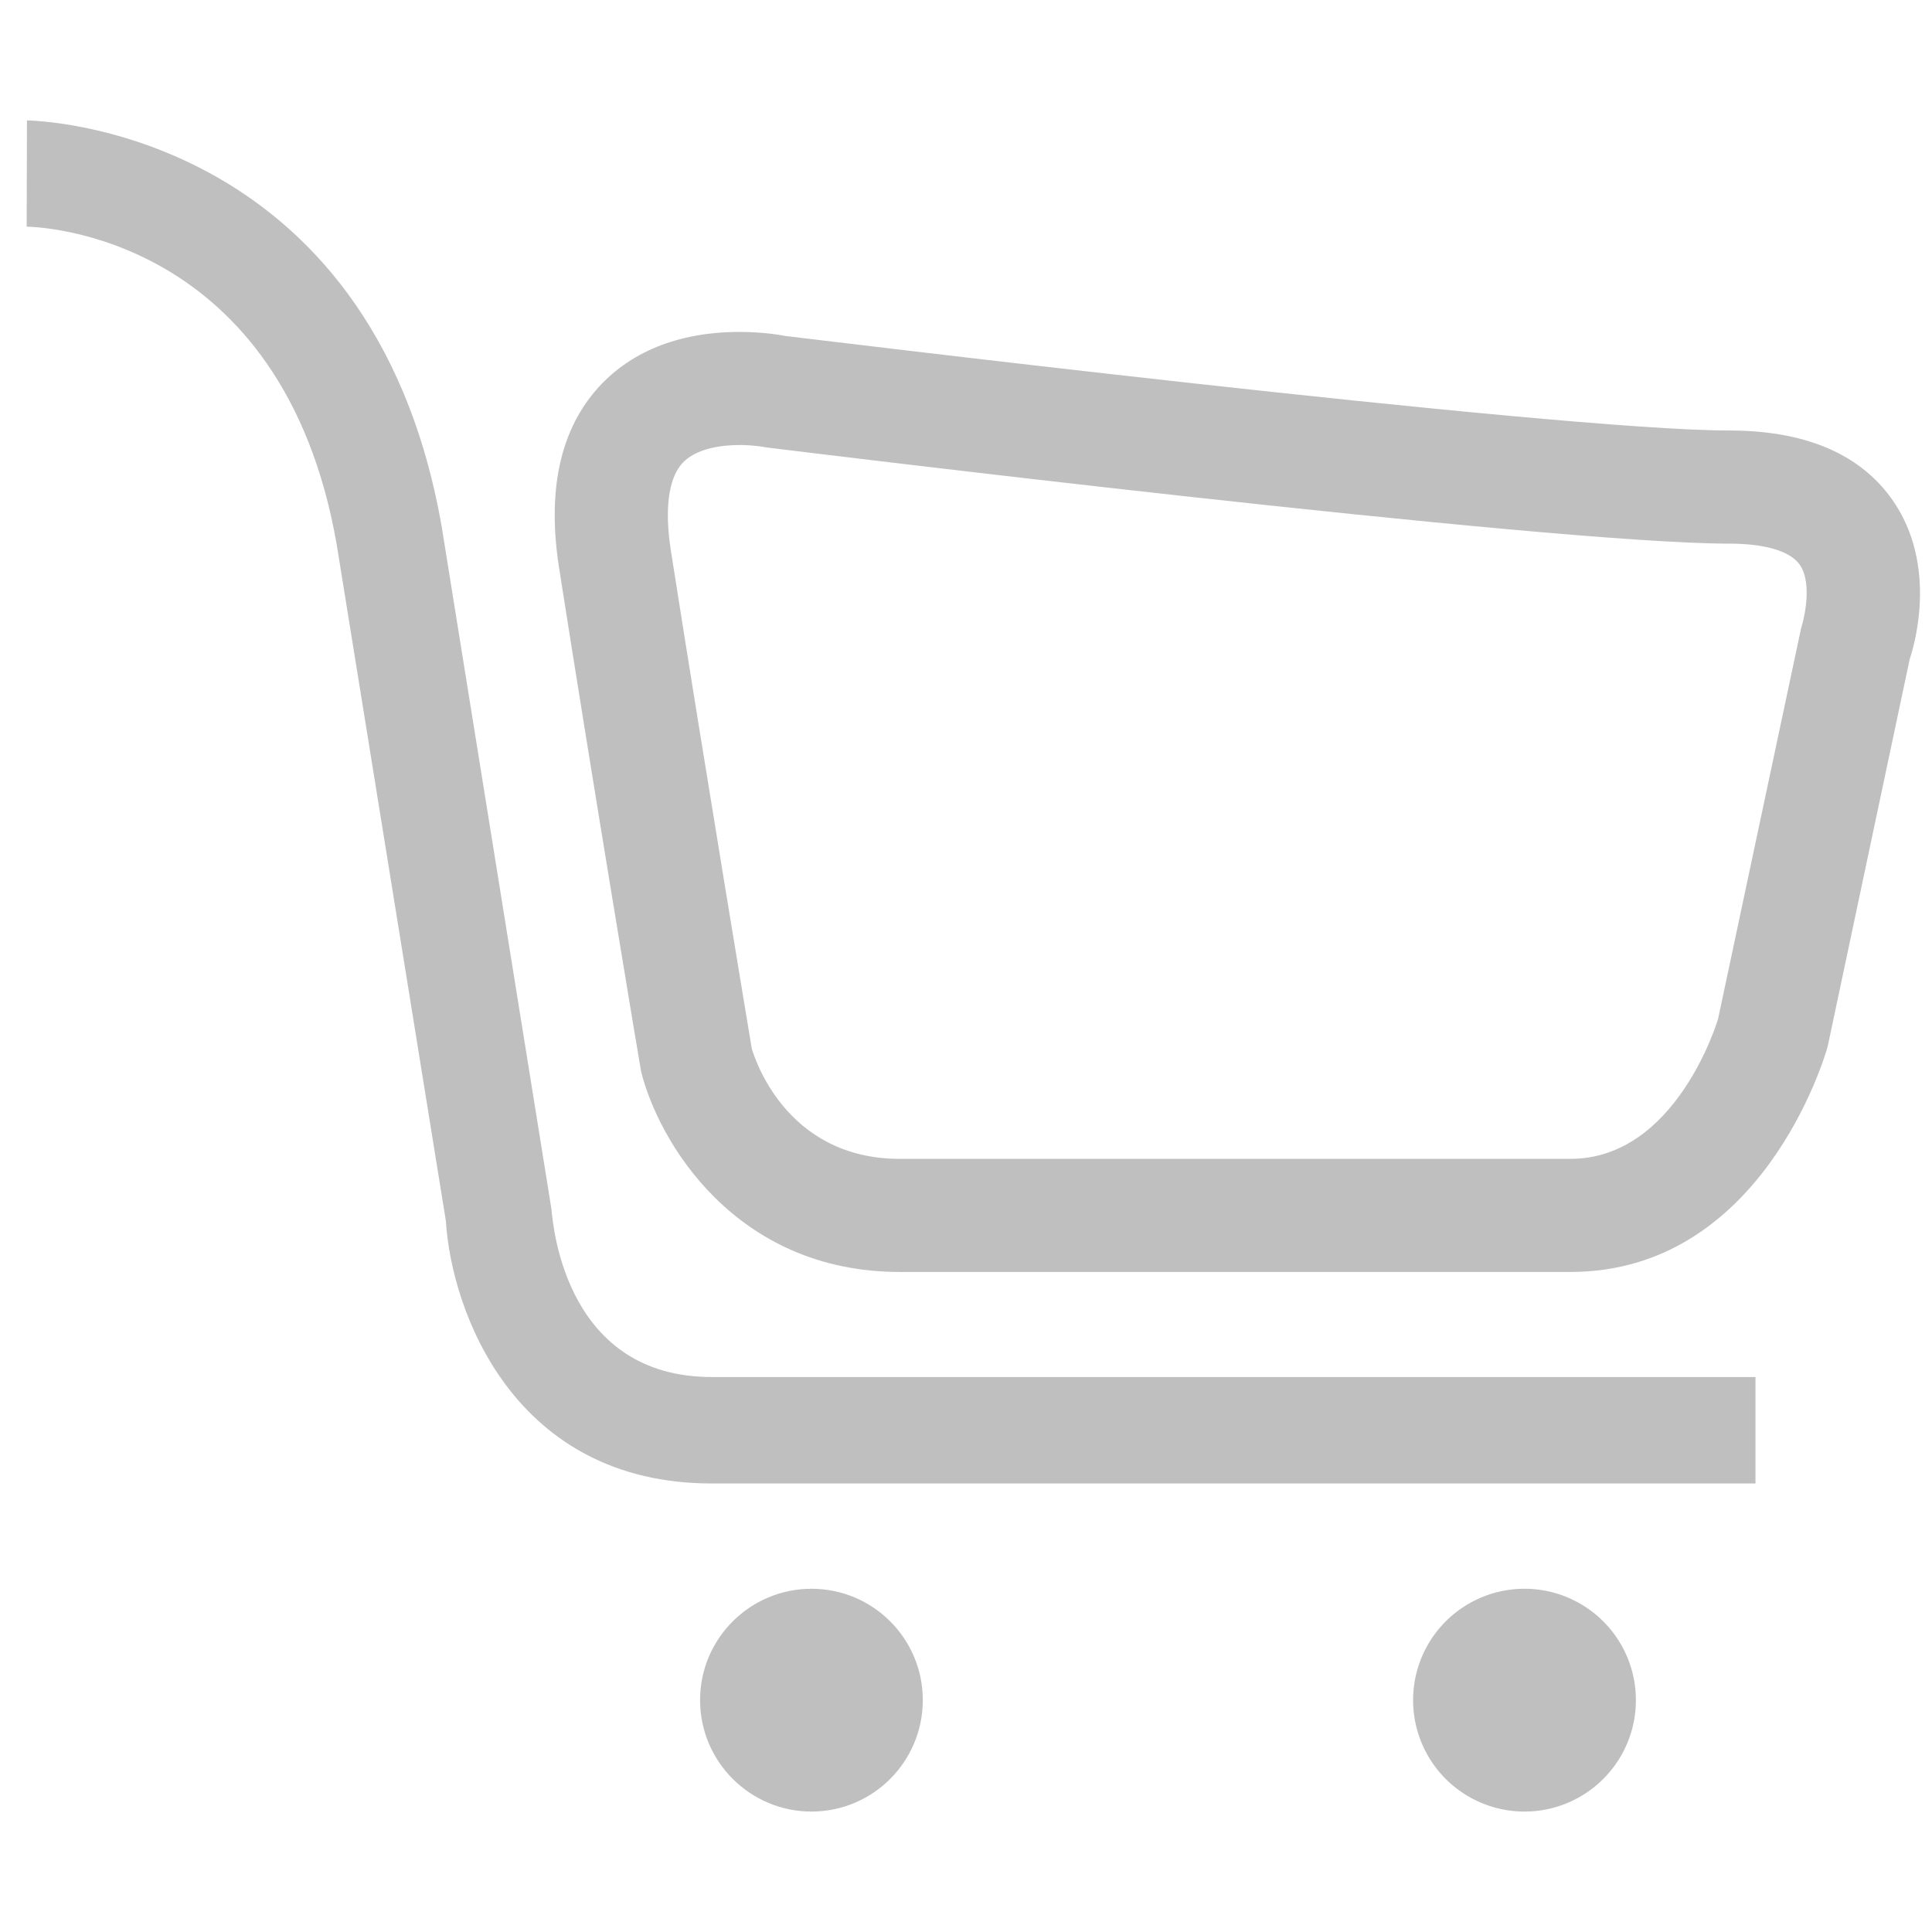 <?xml version="1.0" standalone="no"?><!DOCTYPE svg PUBLIC "-//W3C//DTD SVG 1.1//EN" "http://www.w3.org/Graphics/SVG/1.1/DTD/svg11.dtd"><svg t="1597829894472" class="icon" viewBox="0 0 1024 1024" version="1.1" xmlns="http://www.w3.org/2000/svg" p-id="1206" xmlns:xlink="http://www.w3.org/1999/xlink" width="200" height="200"><defs><style type="text/css"></style></defs><path d="M808.018 901.12m-59.044 0a2.883 2.883 0 1 0 118.088 0 2.883 2.883 0 1 0-118.088 0Z" p-id="1207" fill="#bfbfbf"></path><path d="M430.1 842.076c-32.543 0-59.044 26.399-59.044 59.003 0 32.625 26.501 59.085 59.044 59.085 32.584 0 59.003-26.46 59.003-59.085C489.103 868.475 462.684 842.076 430.1 842.076z" p-id="1208" fill="#bfbfbf"></path><path d="M292.291 640.922l-58.184-361.759C196.956 66.191 16.097 63.836 14.295 63.836L14.131 120.136c5.509 0.102 135.578 3.523 164.311 168.366l57.876 358.584c2.97 48.108 36.188 139.182 140.861 139.182l553.267 0 0-56.422L377.18 729.846C300.954 729.846 293.274 652.288 292.291 640.922z" p-id="1209" fill="#bfbfbf"></path><path d="M832.389 674.161 476.938 674.161c-87.552 0-127.98-69.468-137.134-106.189-0.471-2.294-26.337-157.348-43.479-267.018-6.267-39.977 0.225-71.578 19.313-93.88 17.428-20.398 43.827-31.15 76.329-31.15 14.234 0 24.31 2.15 24.31 2.15 1.802 0.123 407.9 50.094 500.163 50.094 39.997 0 68.977 12.186 86.159 36.188 25.416 35.553 11.305 79.954 9.605 84.89l-43.5 205.414C966.84 561.5 933.151 674.161 832.389 674.161zM391.987 235.868c-8.233 0-23.224 1.311-30.781 10.138-6.984 8.151-8.991 24.371-5.652 45.67 17.121 109.425 42.906 264.11 42.906 264.11 1.126 3.727 17.408 58.429 78.459 58.429l355.451 0c56.177 0 78.008-73.4 78.234-74.138l43.95-206.787c2.949-9.708 5.284-25.846-0.799-34.181-5.161-7.086-18.412-10.977-37.294-10.977-95.928 0-492.954-48.845-509.809-50.934C403.661 236.667 398.705 235.868 391.987 235.868z" p-id="1210" fill="#bfbfbf"></path></svg>
